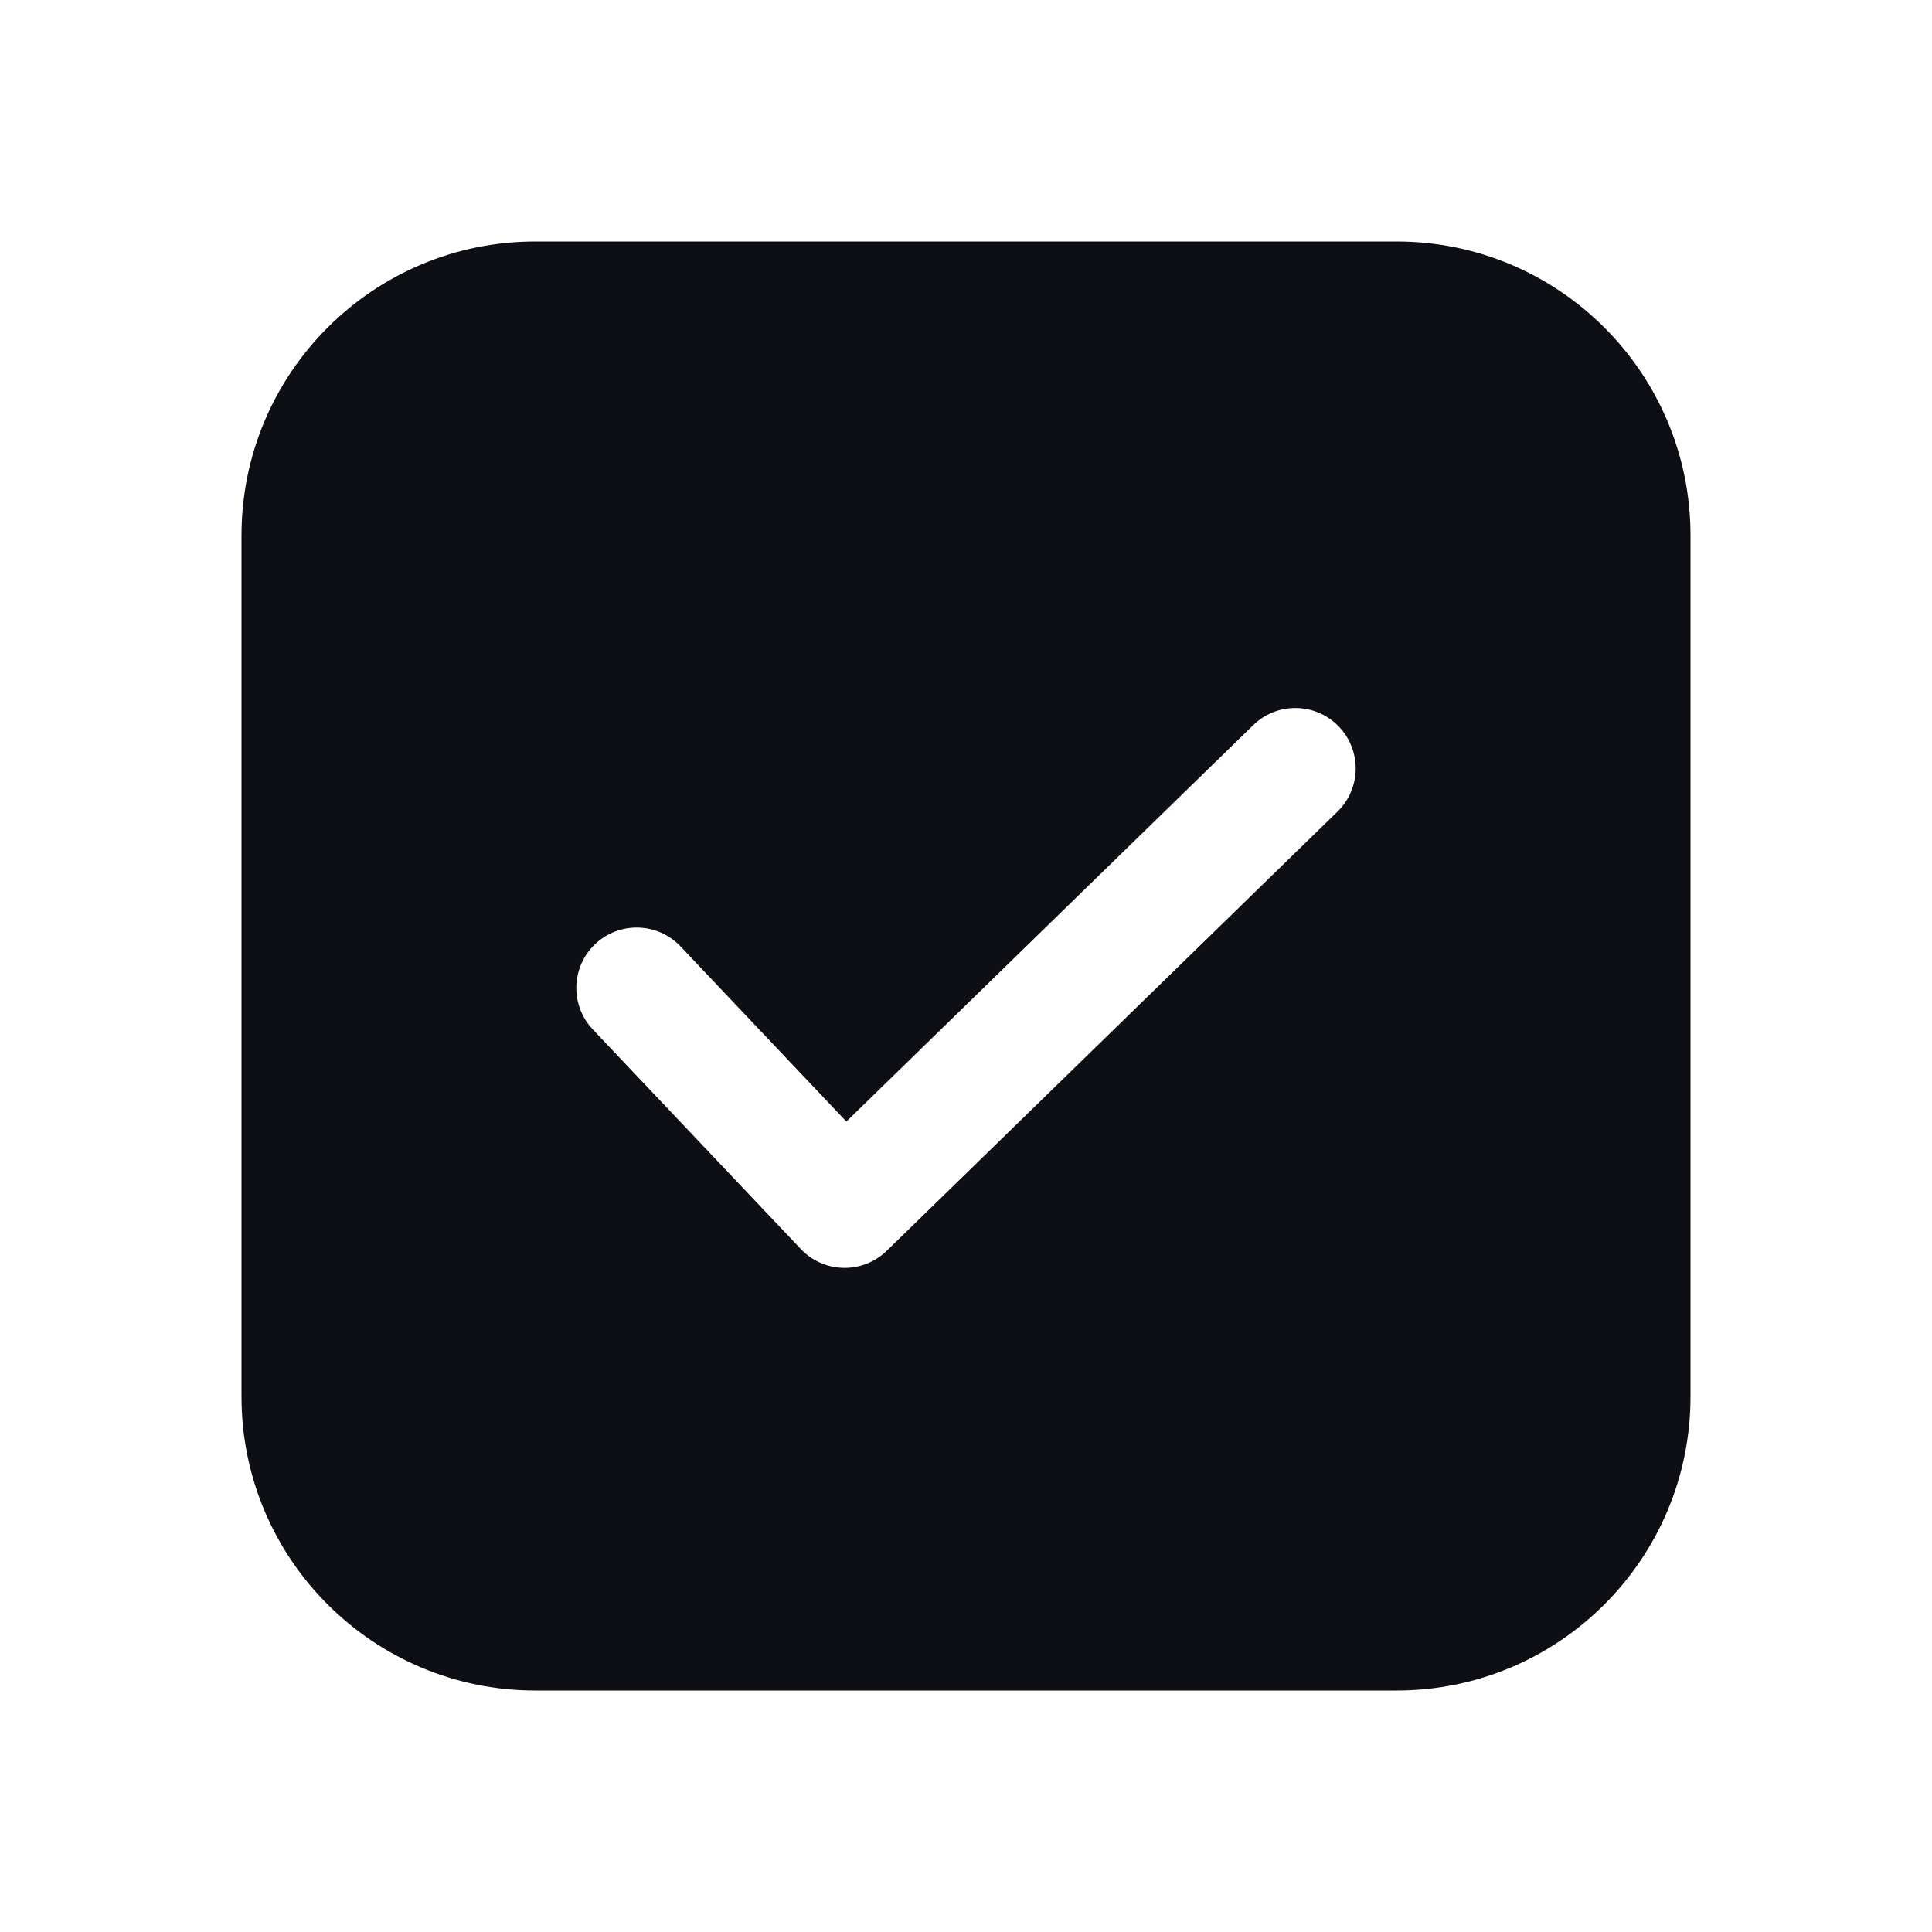 <svg width="24" height="24" viewBox="0 0 24 24" fill="none" xmlns="http://www.w3.org/2000/svg">
<path fill-rule="evenodd" clip-rule="evenodd" d="M6.651 3C4.635 3 3 4.635 3 6.651V17.349C3 19.365 4.635 21 6.651 21H17.349C19.365 21 21 19.365 21 17.349V6.651C21 4.635 19.365 3 17.349 3H6.651ZM16.614 10.083C16.911 9.794 16.917 9.319 16.628 9.022C16.339 8.725 15.864 8.719 15.568 9.008L10.514 13.932L8.454 11.757C8.169 11.456 7.694 11.443 7.393 11.728C7.093 12.013 7.08 12.488 7.365 12.789L9.948 15.516C10.086 15.662 10.277 15.746 10.478 15.75C10.678 15.754 10.872 15.677 11.016 15.537L16.614 10.083Z" fill="#0E0E15"/>
</svg>
